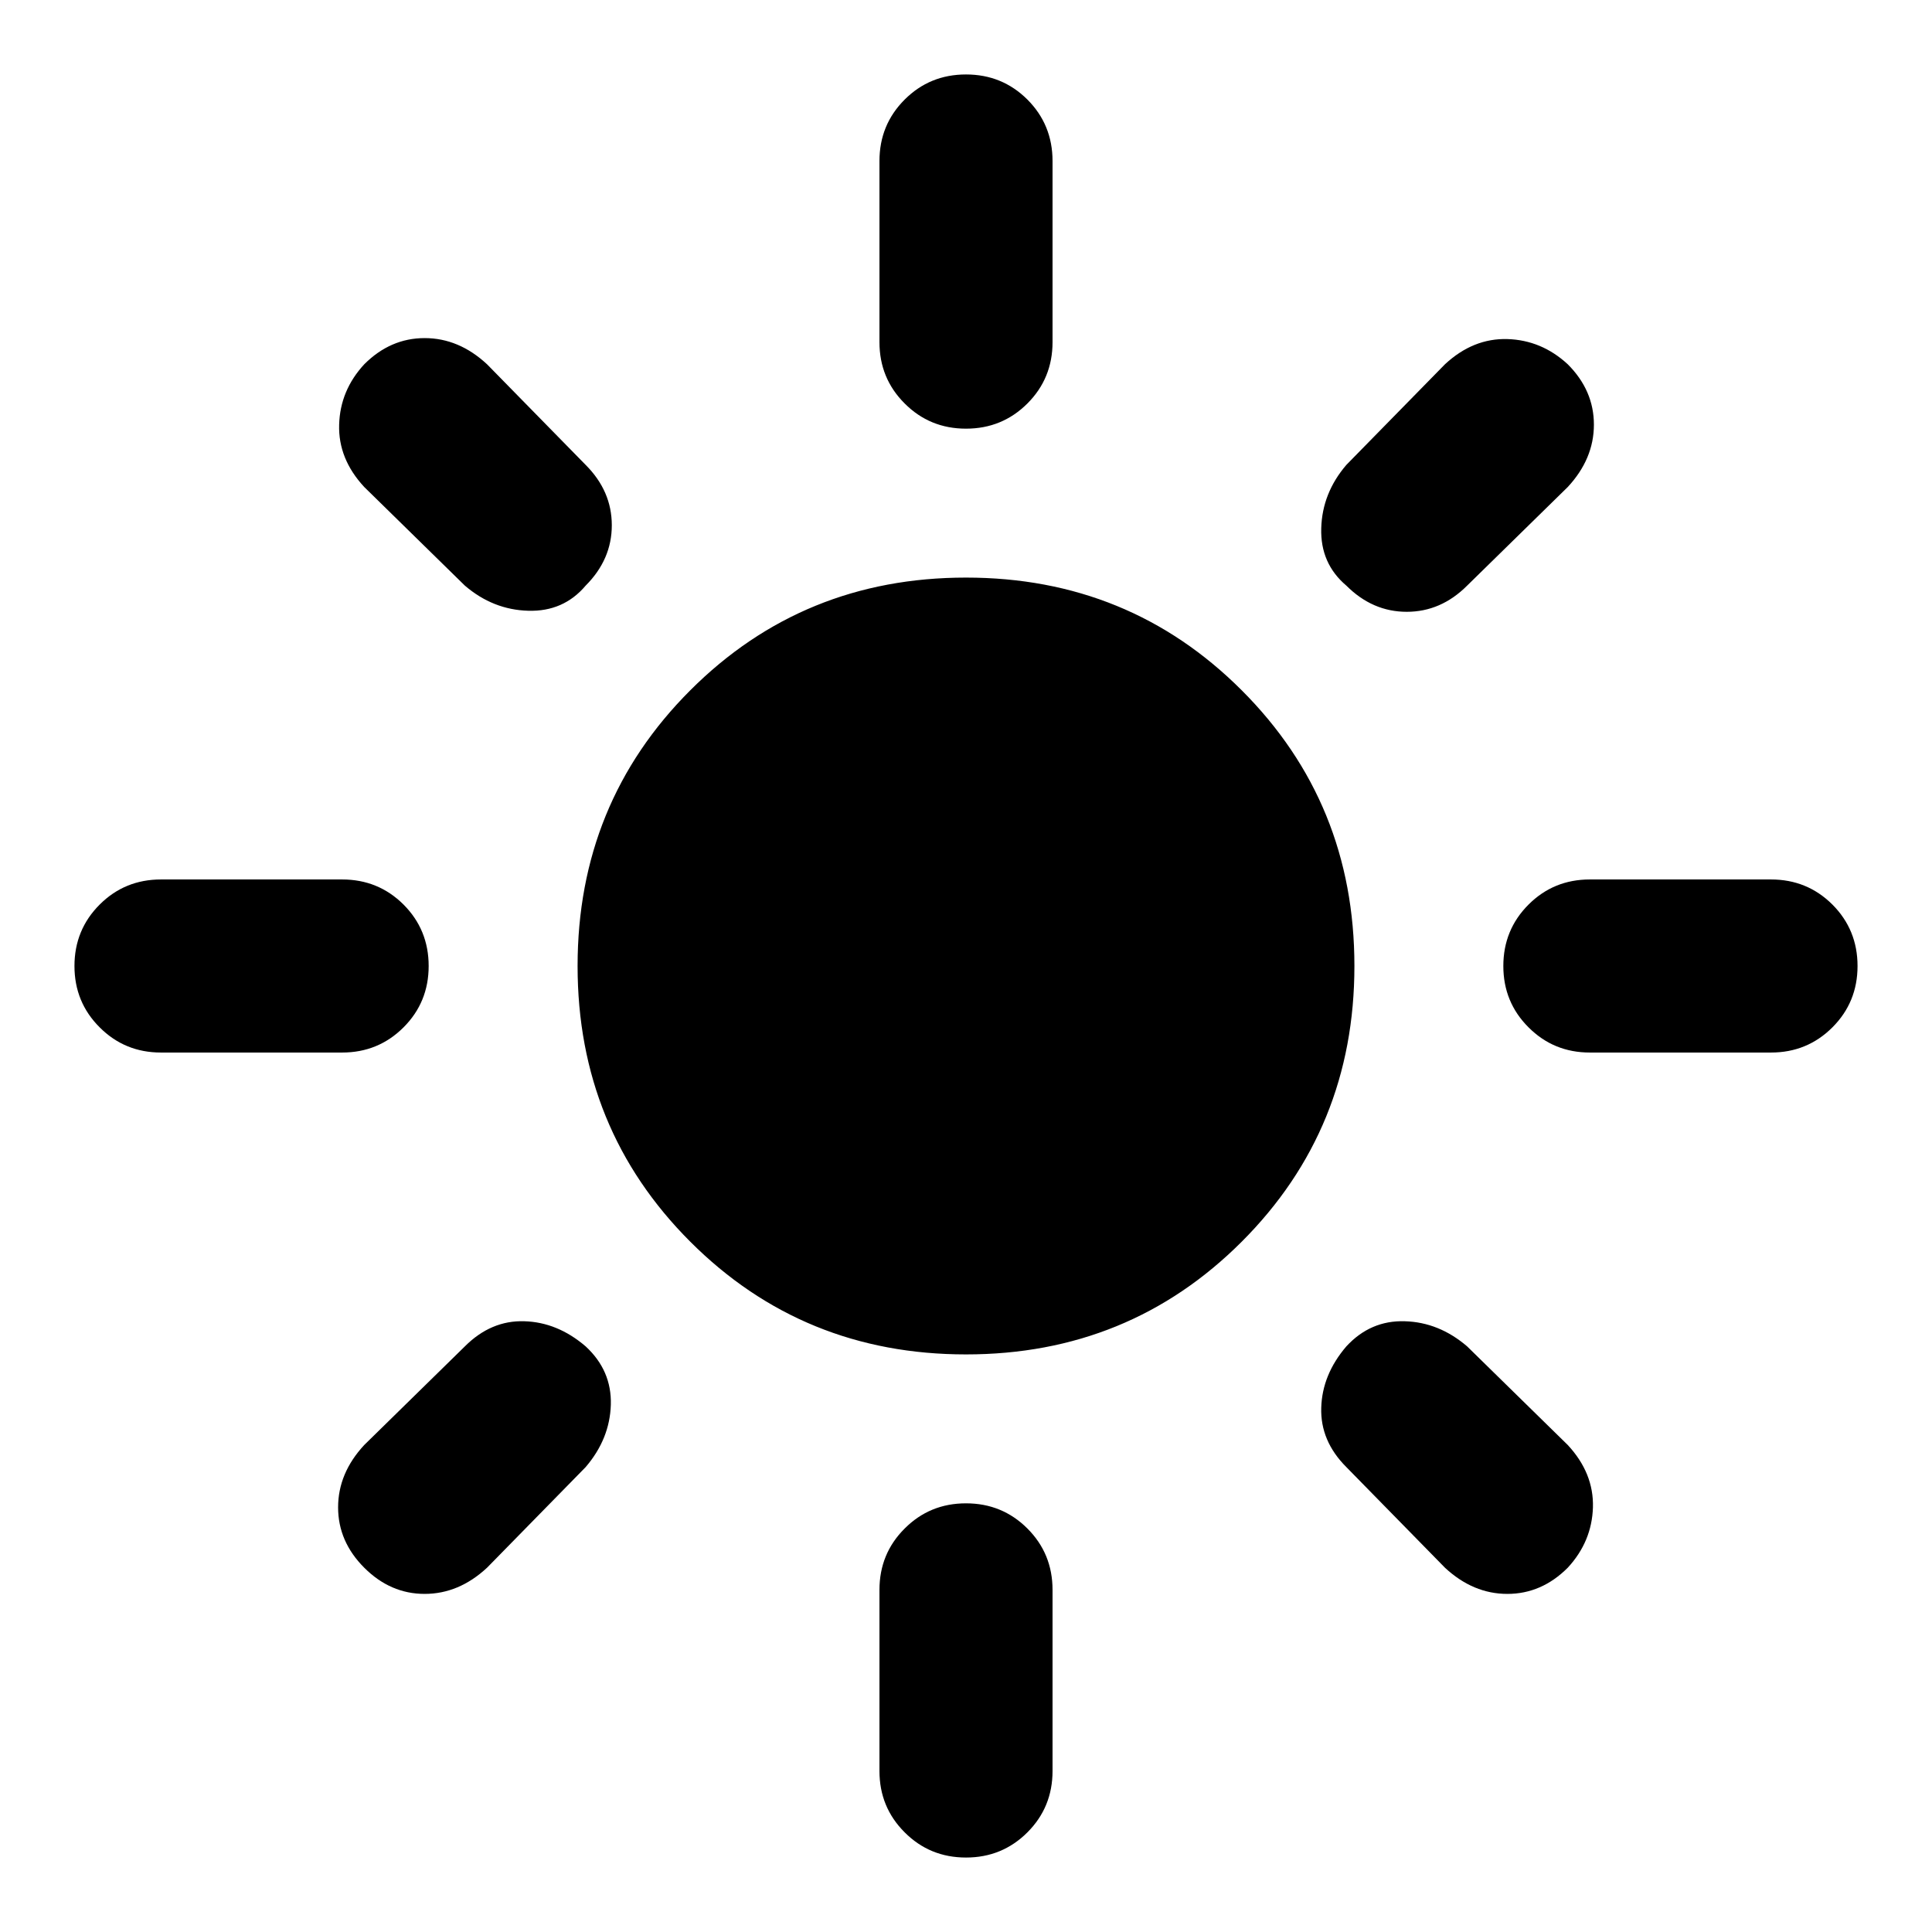 <svg xmlns="http://www.w3.org/2000/svg" height="24" width="24"><path d="M12 16.825q-2.025 0-3.425-1.4T7.175 12q0-2.025 1.4-3.425T12 7.175q2.025 0 3.425 1.4t1.4 3.425q0 2.025-1.4 3.425T12 16.825Zm-10-3.75q-.45 0-.762-.313Q.925 12.45.925 12t.313-.763q.312-.312.762-.312h2.25q.45 0 .763.312.312.313.312.763t-.312.762q-.313.313-.763.313Zm17.75 0q-.45 0-.762-.313-.313-.312-.313-.762t.313-.763q.312-.312.762-.312H22q.45 0 .763.312.312.313.312.763t-.312.762q-.313.313-.763.313ZM12 5.325q-.45 0-.762-.313-.313-.312-.313-.762V2q0-.45.313-.763.312-.312.762-.312t.763.312q.312.313.312.763v2.25q0 .45-.312.762-.313.313-.763.313Zm0 17.75q-.45 0-.762-.313-.313-.312-.313-.762v-2.25q0-.45.313-.762.312-.313.762-.313t.763.313q.312.312.312.762V22q0 .45-.312.762-.313.313-.763.313Zm-6.225-15.8L4.525 6.05q-.325-.35-.312-.775.012-.425.312-.75.325-.325.75-.325t.775.325l1.225 1.25q.325.325.325.75t-.325.75Q7 7.6 6.562 7.587q-.437-.012-.787-.312Zm12.175 12.2-1.225-1.25q-.325-.325-.312-.738.012-.412.312-.762.3-.325.725-.312.425.012.775.312l1.25 1.225q.325.35.313.775-.013.425-.313.75-.325.325-.75.325t-.775-.325Zm-1.225-12.2Q16.4 7 16.413 6.562q.012-.437.312-.787l1.225-1.25q.35-.325.775-.313.425.013.75.313.325.325.325.75t-.325.775l-1.25 1.225q-.325.325-.75.325t-.75-.325Zm-12.2 12.2q-.325-.325-.325-.75t.325-.775l1.25-1.225q.325-.325.738-.312.412.012.762.312.325.3.313.725-.013.425-.313.775l-1.225 1.25q-.35.325-.775.325-.425 0-.75-.325Z"/></svg>